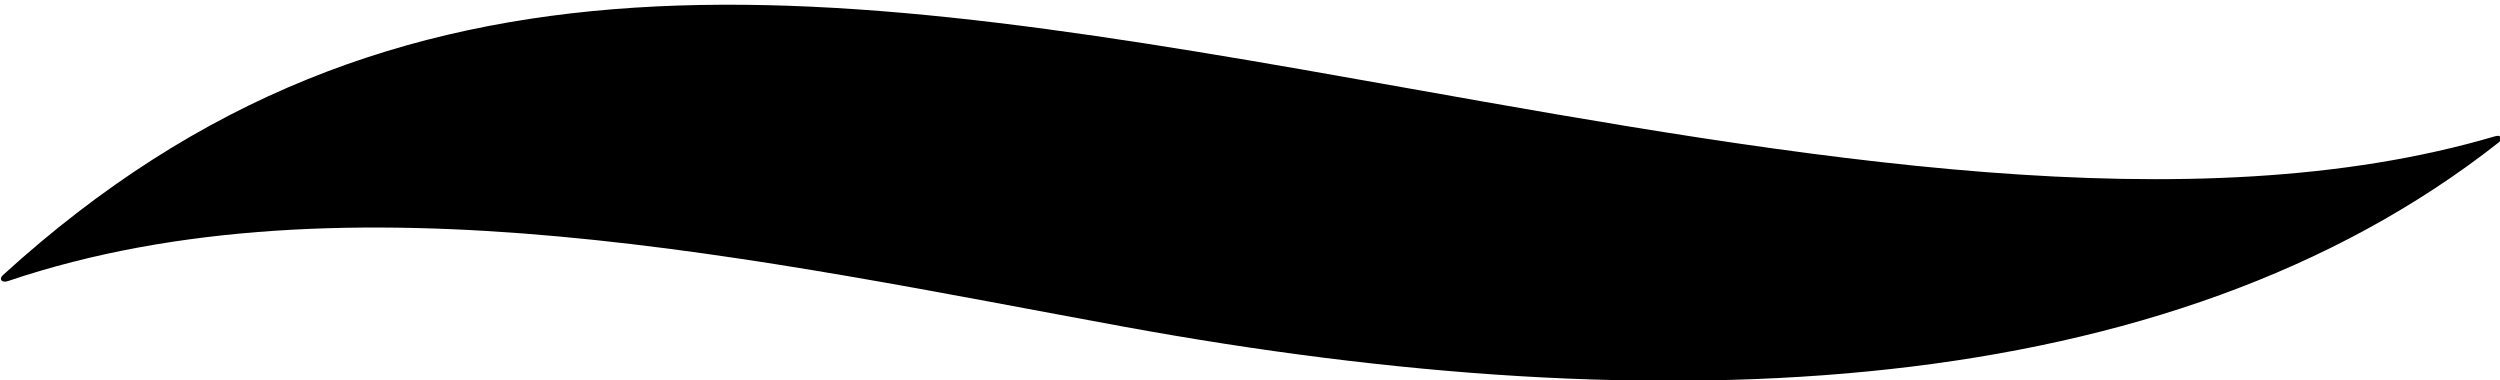 <?xml version="1.0" encoding="UTF-8"?>
<svg xmlns="http://www.w3.org/2000/svg" xmlns:xlink="http://www.w3.org/1999/xlink" width="276pt" height="42pt" viewBox="0 0 276 42" version="1.1">
<g id="surface1">
<path style=" stroke:none;fill-rule:nonzero;fill:rgb(0%,0%,0%);fill-opacity:1;" d="M 275.461 15.043 C 242.023 24.91 198.922 17.5 155.52 9.754 C 91.031 -1.758 43.961 -9.367 0.332 30.363 C -0.168 30.816 0.191 31.262 0.875 31.031 C 38.254 18.395 84.758 28.867 124.117 36.074 C 183.551 46.953 239.332 44.473 275.852 15.73 C 276.398 15.301 276.137 14.844 275.461 15.043 "/>
</g>
</svg>
